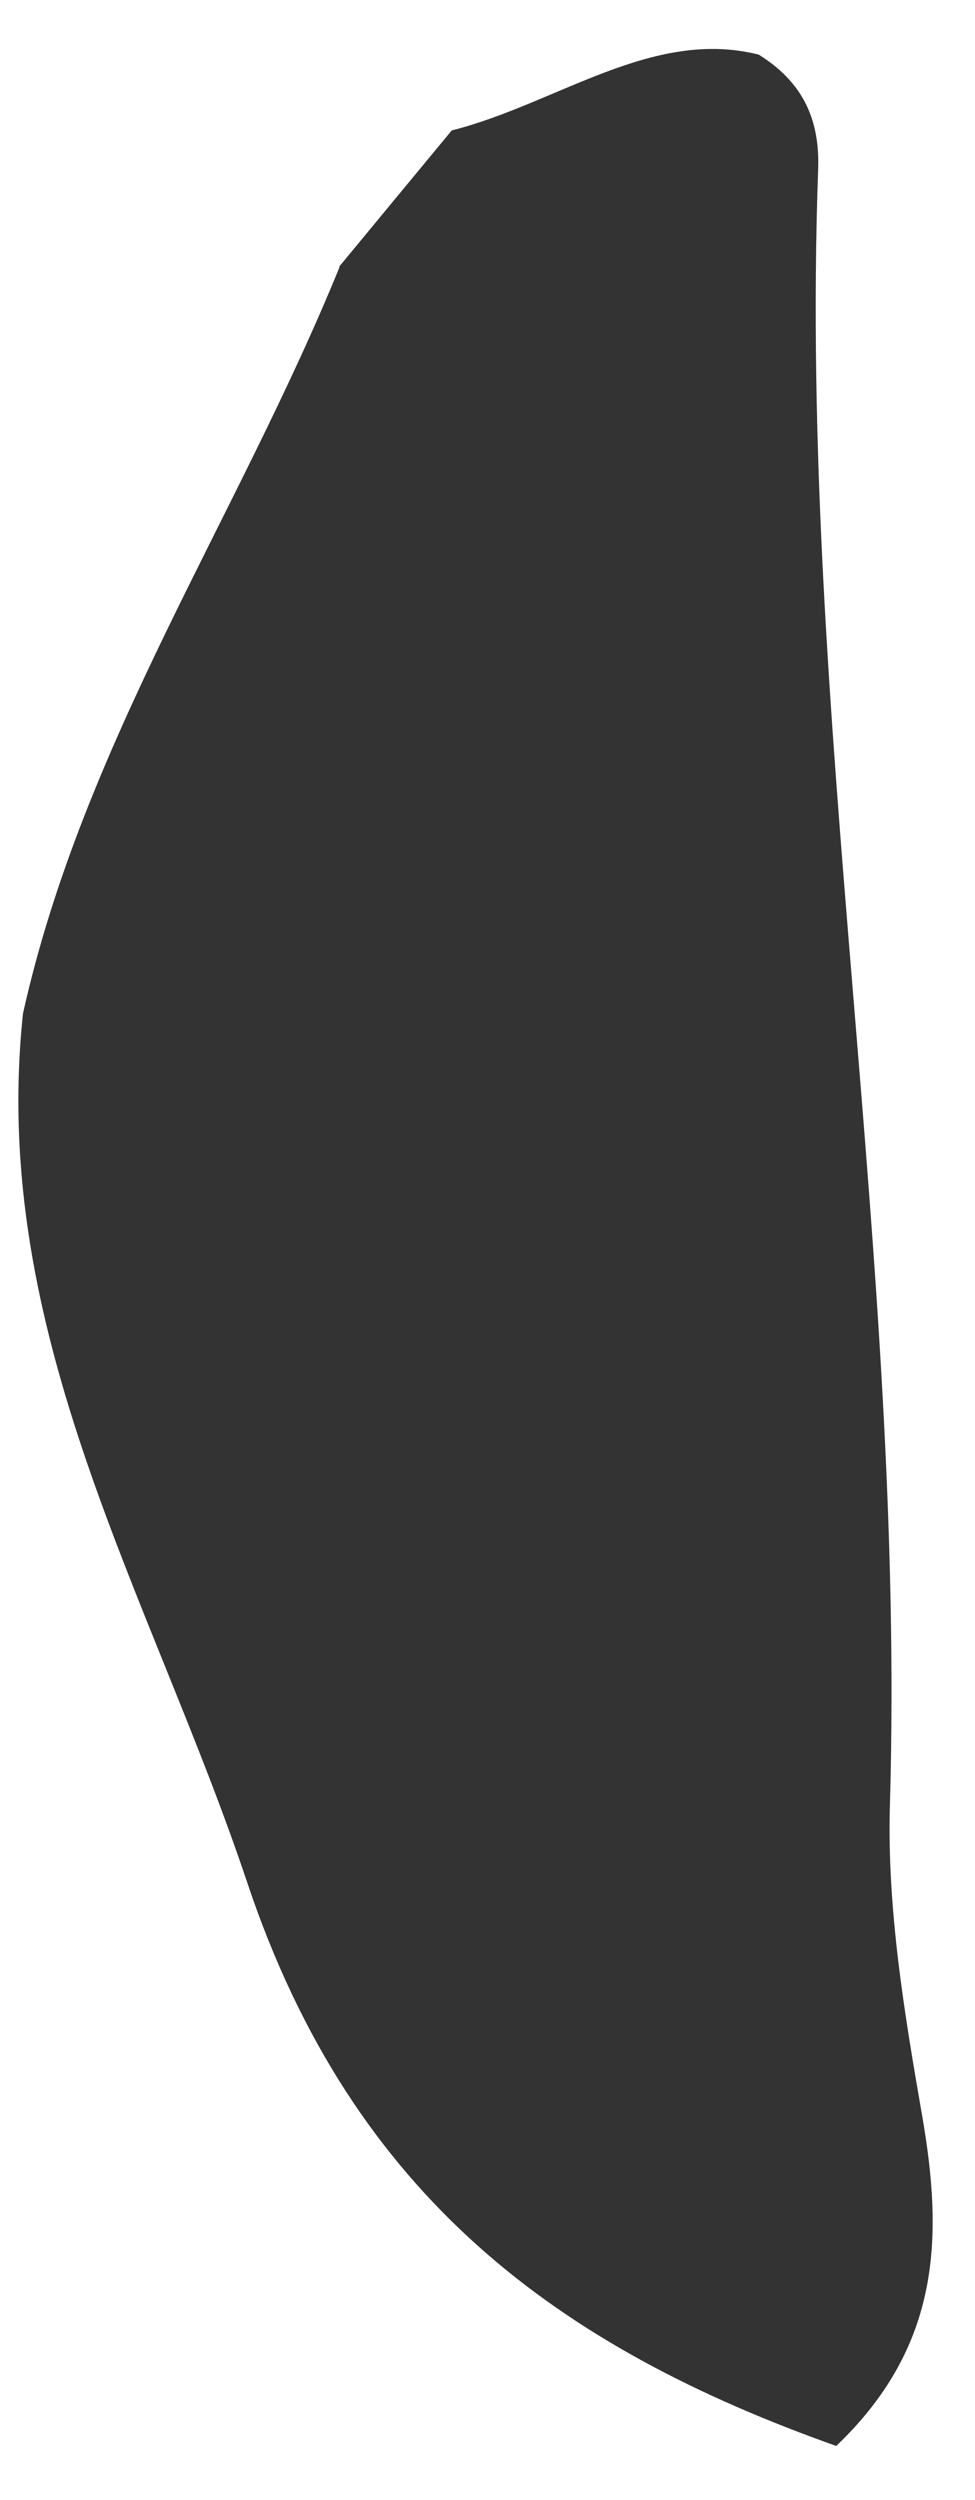<svg xmlns="http://www.w3.org/2000/svg" width="16" height="41" viewBox="0 0 16 41" fill="none"><path d="M5.564 4.375C6.18 3.63 6.796 2.884 7.413 2.139C9.14 1.702 10.704 0.454 12.451 0.896C13.282 1.41 13.45 2.107 13.426 2.783C13.103 11.754 14.862 20.623 14.604 29.594C14.553 31.295 14.842 33.025 15.135 34.709C15.474 36.673 15.447 38.468 13.723 40.112C9.211 38.512 5.794 36.058 4.059 30.878C2.487 26.184 -0.181 21.887 0.377 16.622C1.36 12.199 3.899 8.486 5.572 4.379L5.564 4.375Z" fill="#333333"></path></svg>